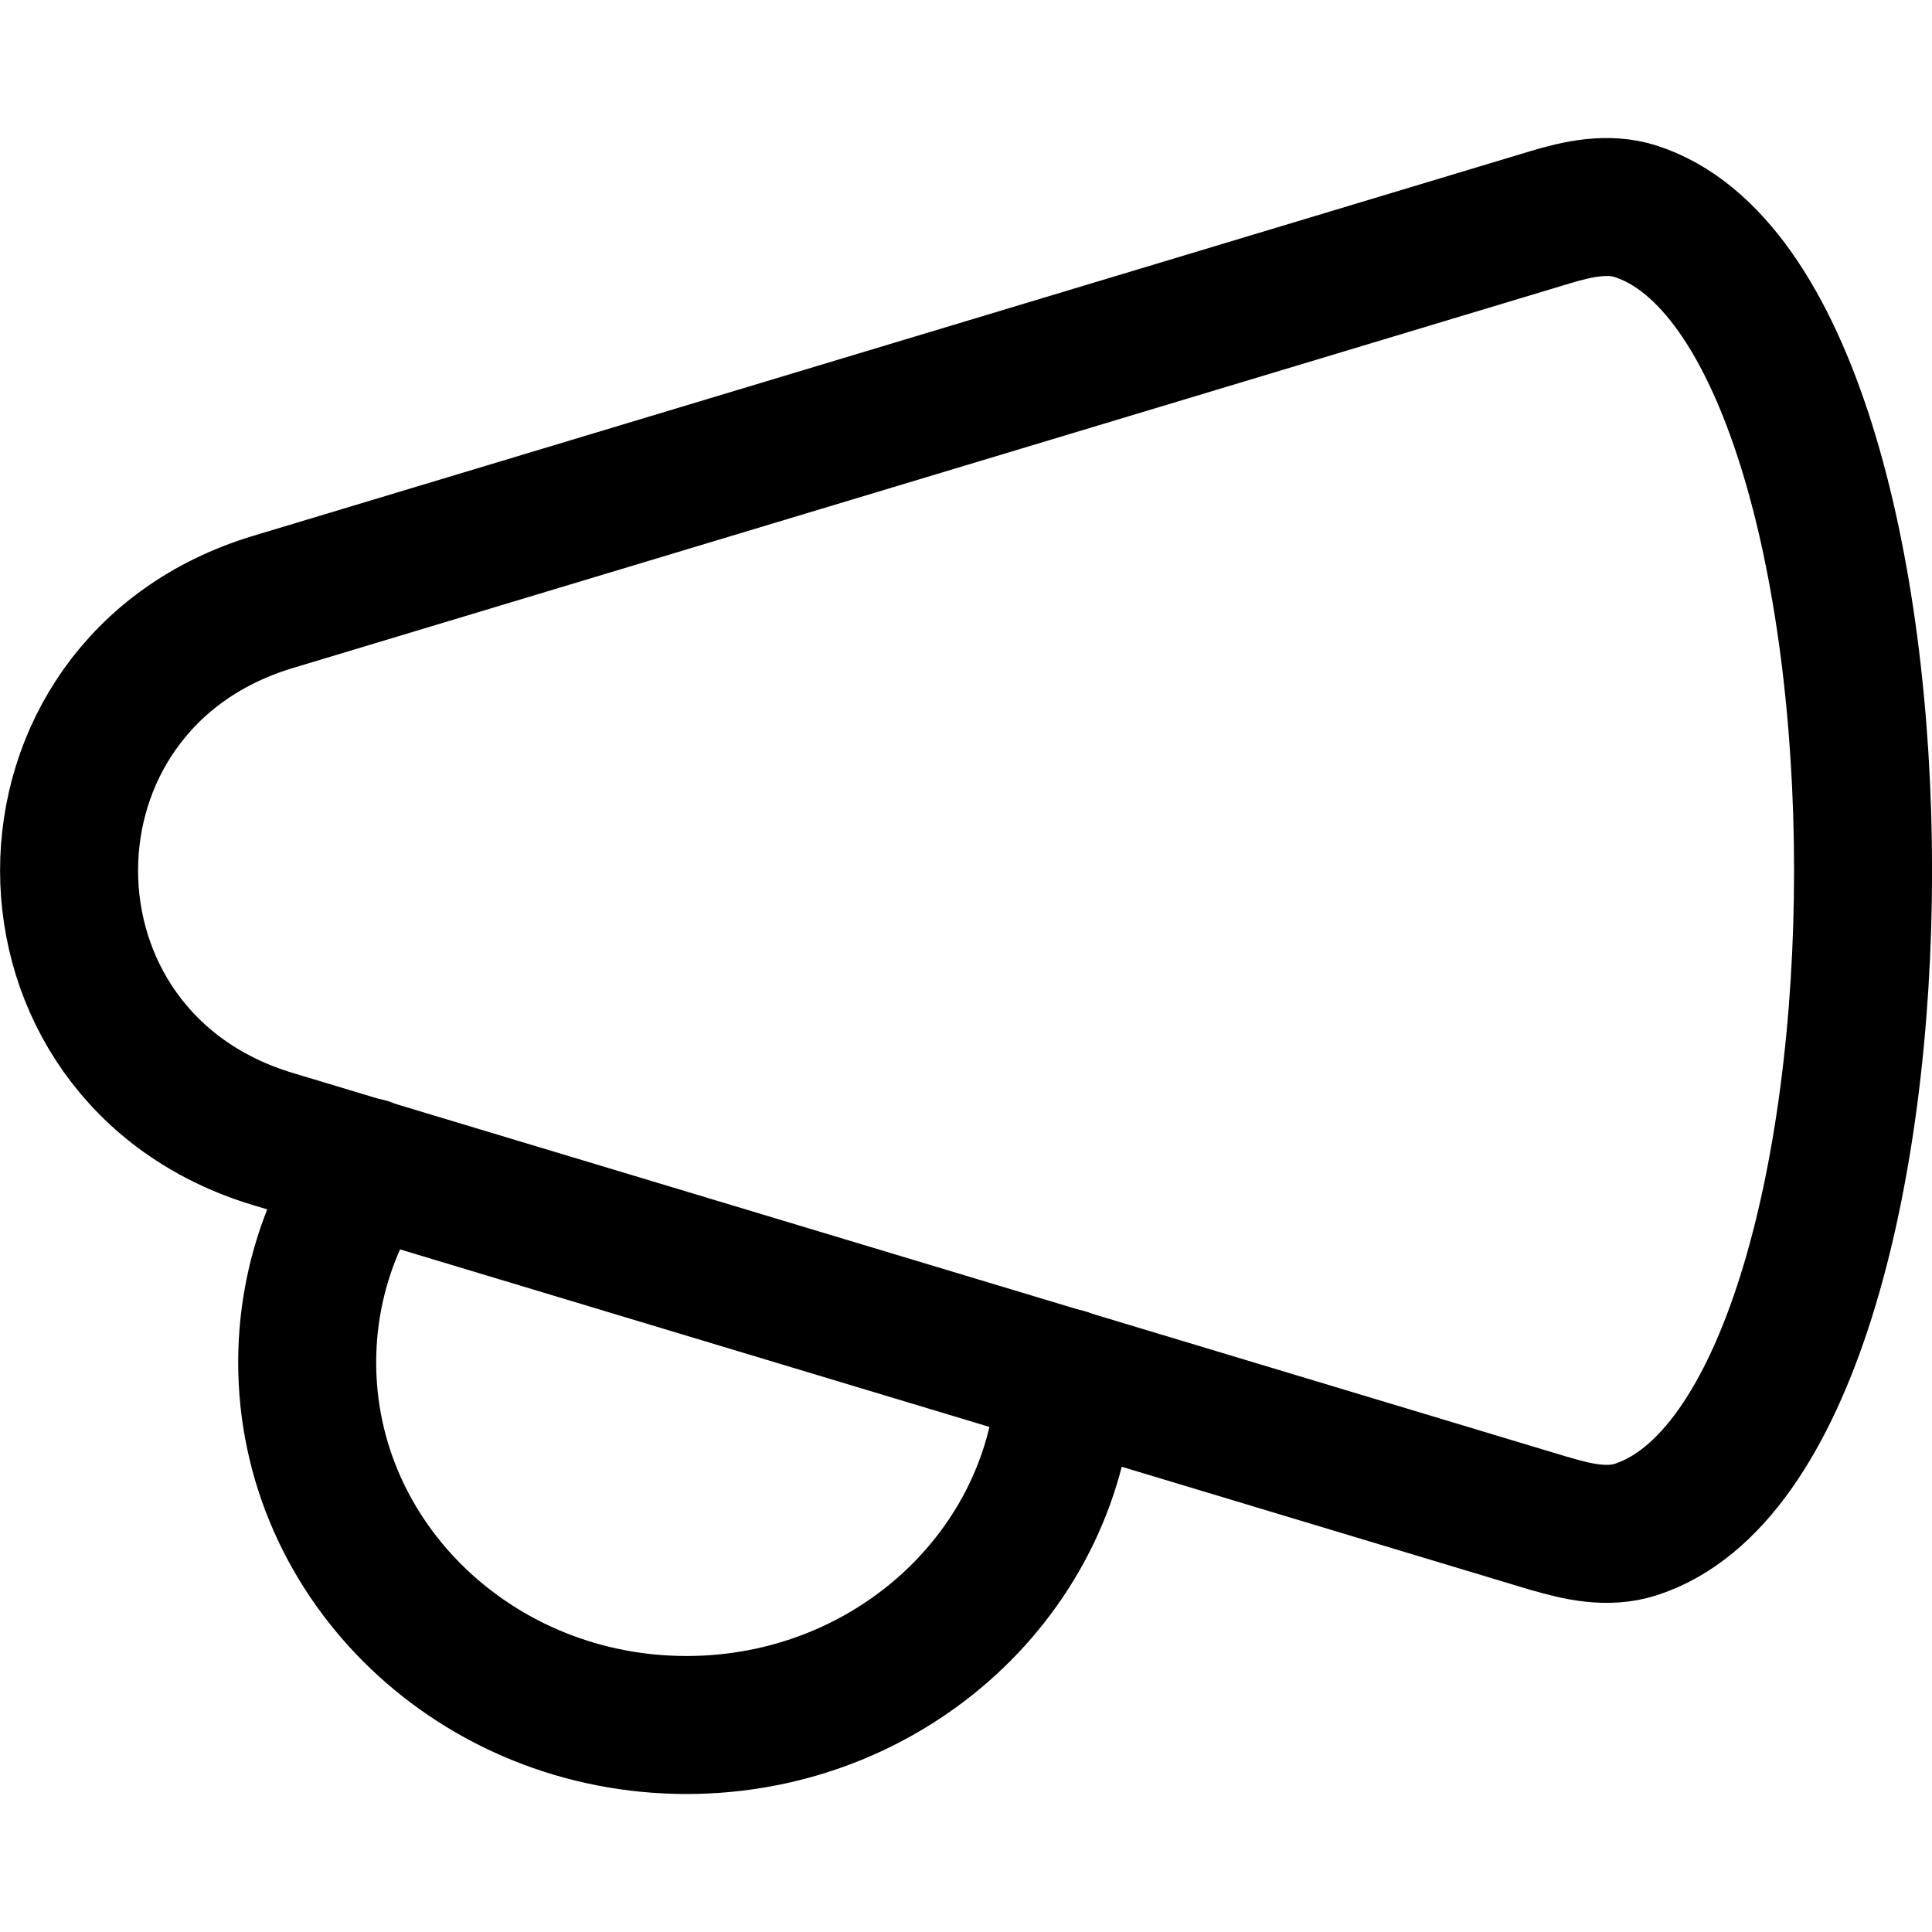 <svg xmlns="http://www.w3.org/2000/svg" fill="none" viewBox="0 0 14 14"><path stroke="currentColor" stroke-linecap="round" stroke-linejoin="round" d="M2.66 8.456c-0.275 0.409 -0.434 0.895 -0.434 1.417 0 1.451 1.231 2.627 2.749 2.627 1.48 0 2.687 -1.118 2.747 -2.518" stroke-width="1"/><path stroke="currentColor" stroke-linecap="round" stroke-linejoin="round" d="M11.234 11.042 1.978 8.254c-1.97 -0.593 -1.97 -3.299 0 -3.892l9.256 -2.788c0.202 -0.061 0.417 -0.107 0.618 -0.043 2.198 0.707 2.198 8.847 0 9.553 -0.2 0.064 -0.416 0.018 -0.618 -0.043Z" stroke-width="1"/></svg>